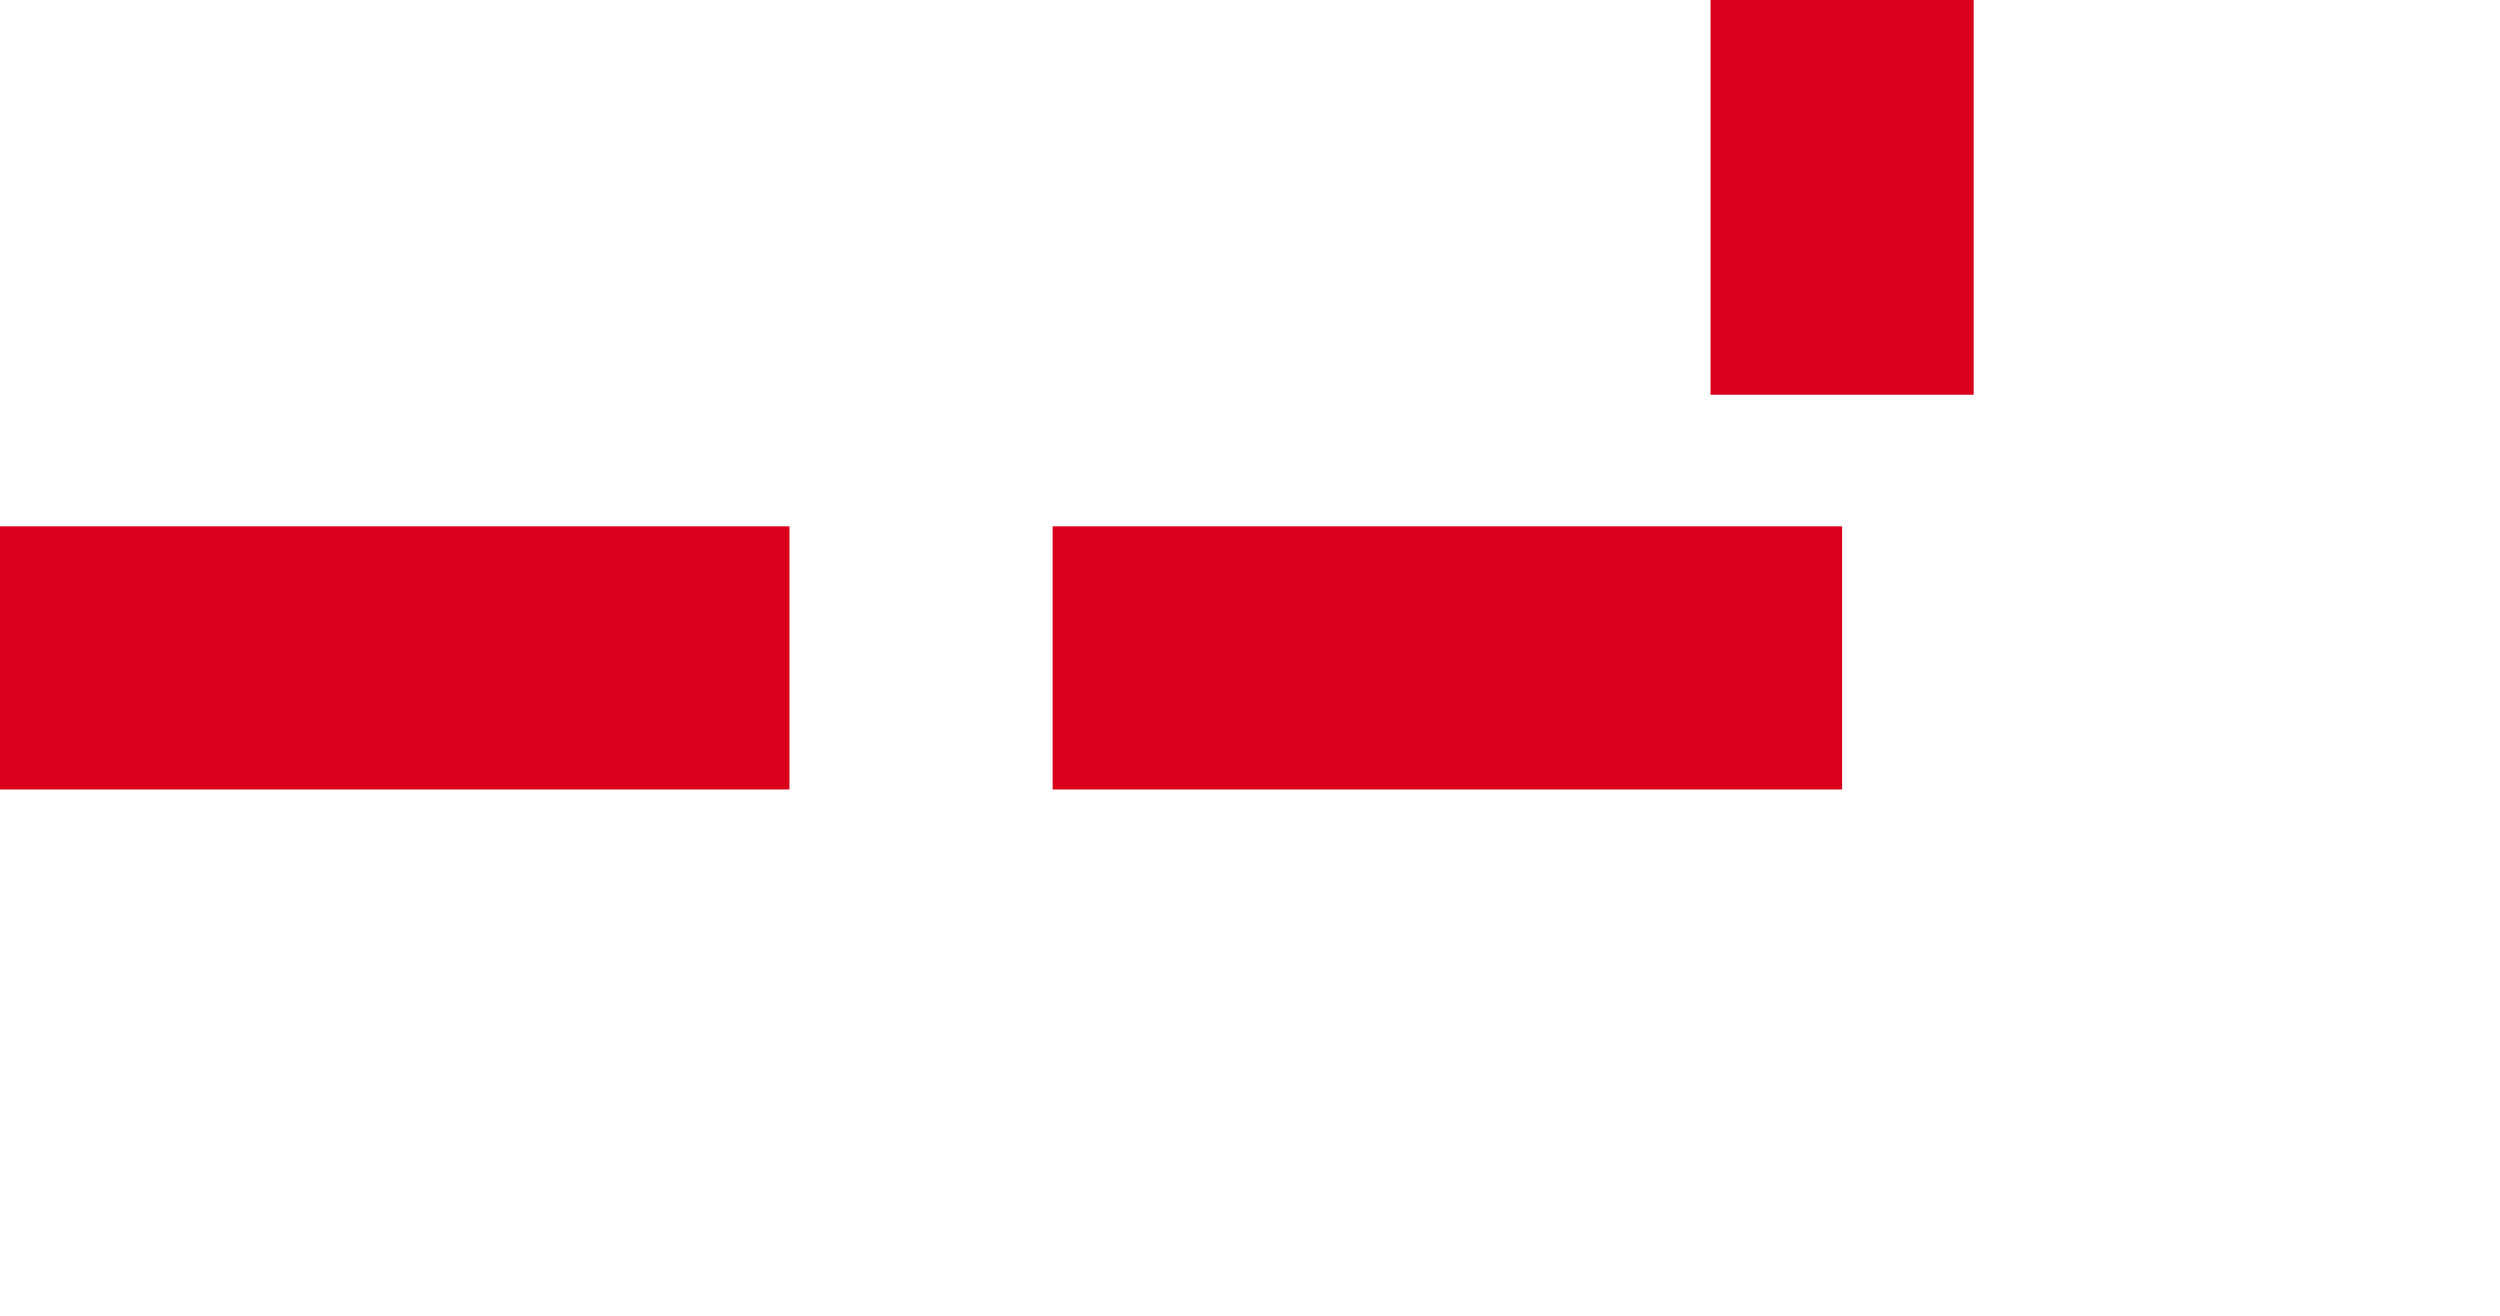 ﻿<?xml version="1.0" encoding="utf-8"?>
<svg version="1.1" xmlns:xlink="http://www.w3.org/1999/xlink" width="19px" height="10px" preserveAspectRatio="xMinYMid meet" viewBox="2026 453  19 8" xmlns="http://www.w3.org/2000/svg">
  <path d="M 2026 457  L 2040 457  L 2040 46  L 1034 46  " stroke-width="2" stroke-dasharray="6,2" stroke="#d9001b" fill="none" />
  <path d="M 1039.107 50.293  L 1034.814 46  L 1039.107 41.707  L 1037.693 40.293  L 1032.693 45.293  L 1031.986 46  L 1032.693 46.707  L 1037.693 51.707  L 1039.107 50.293  Z " fill-rule="nonzero" fill="#d9001b" stroke="none" />
</svg>